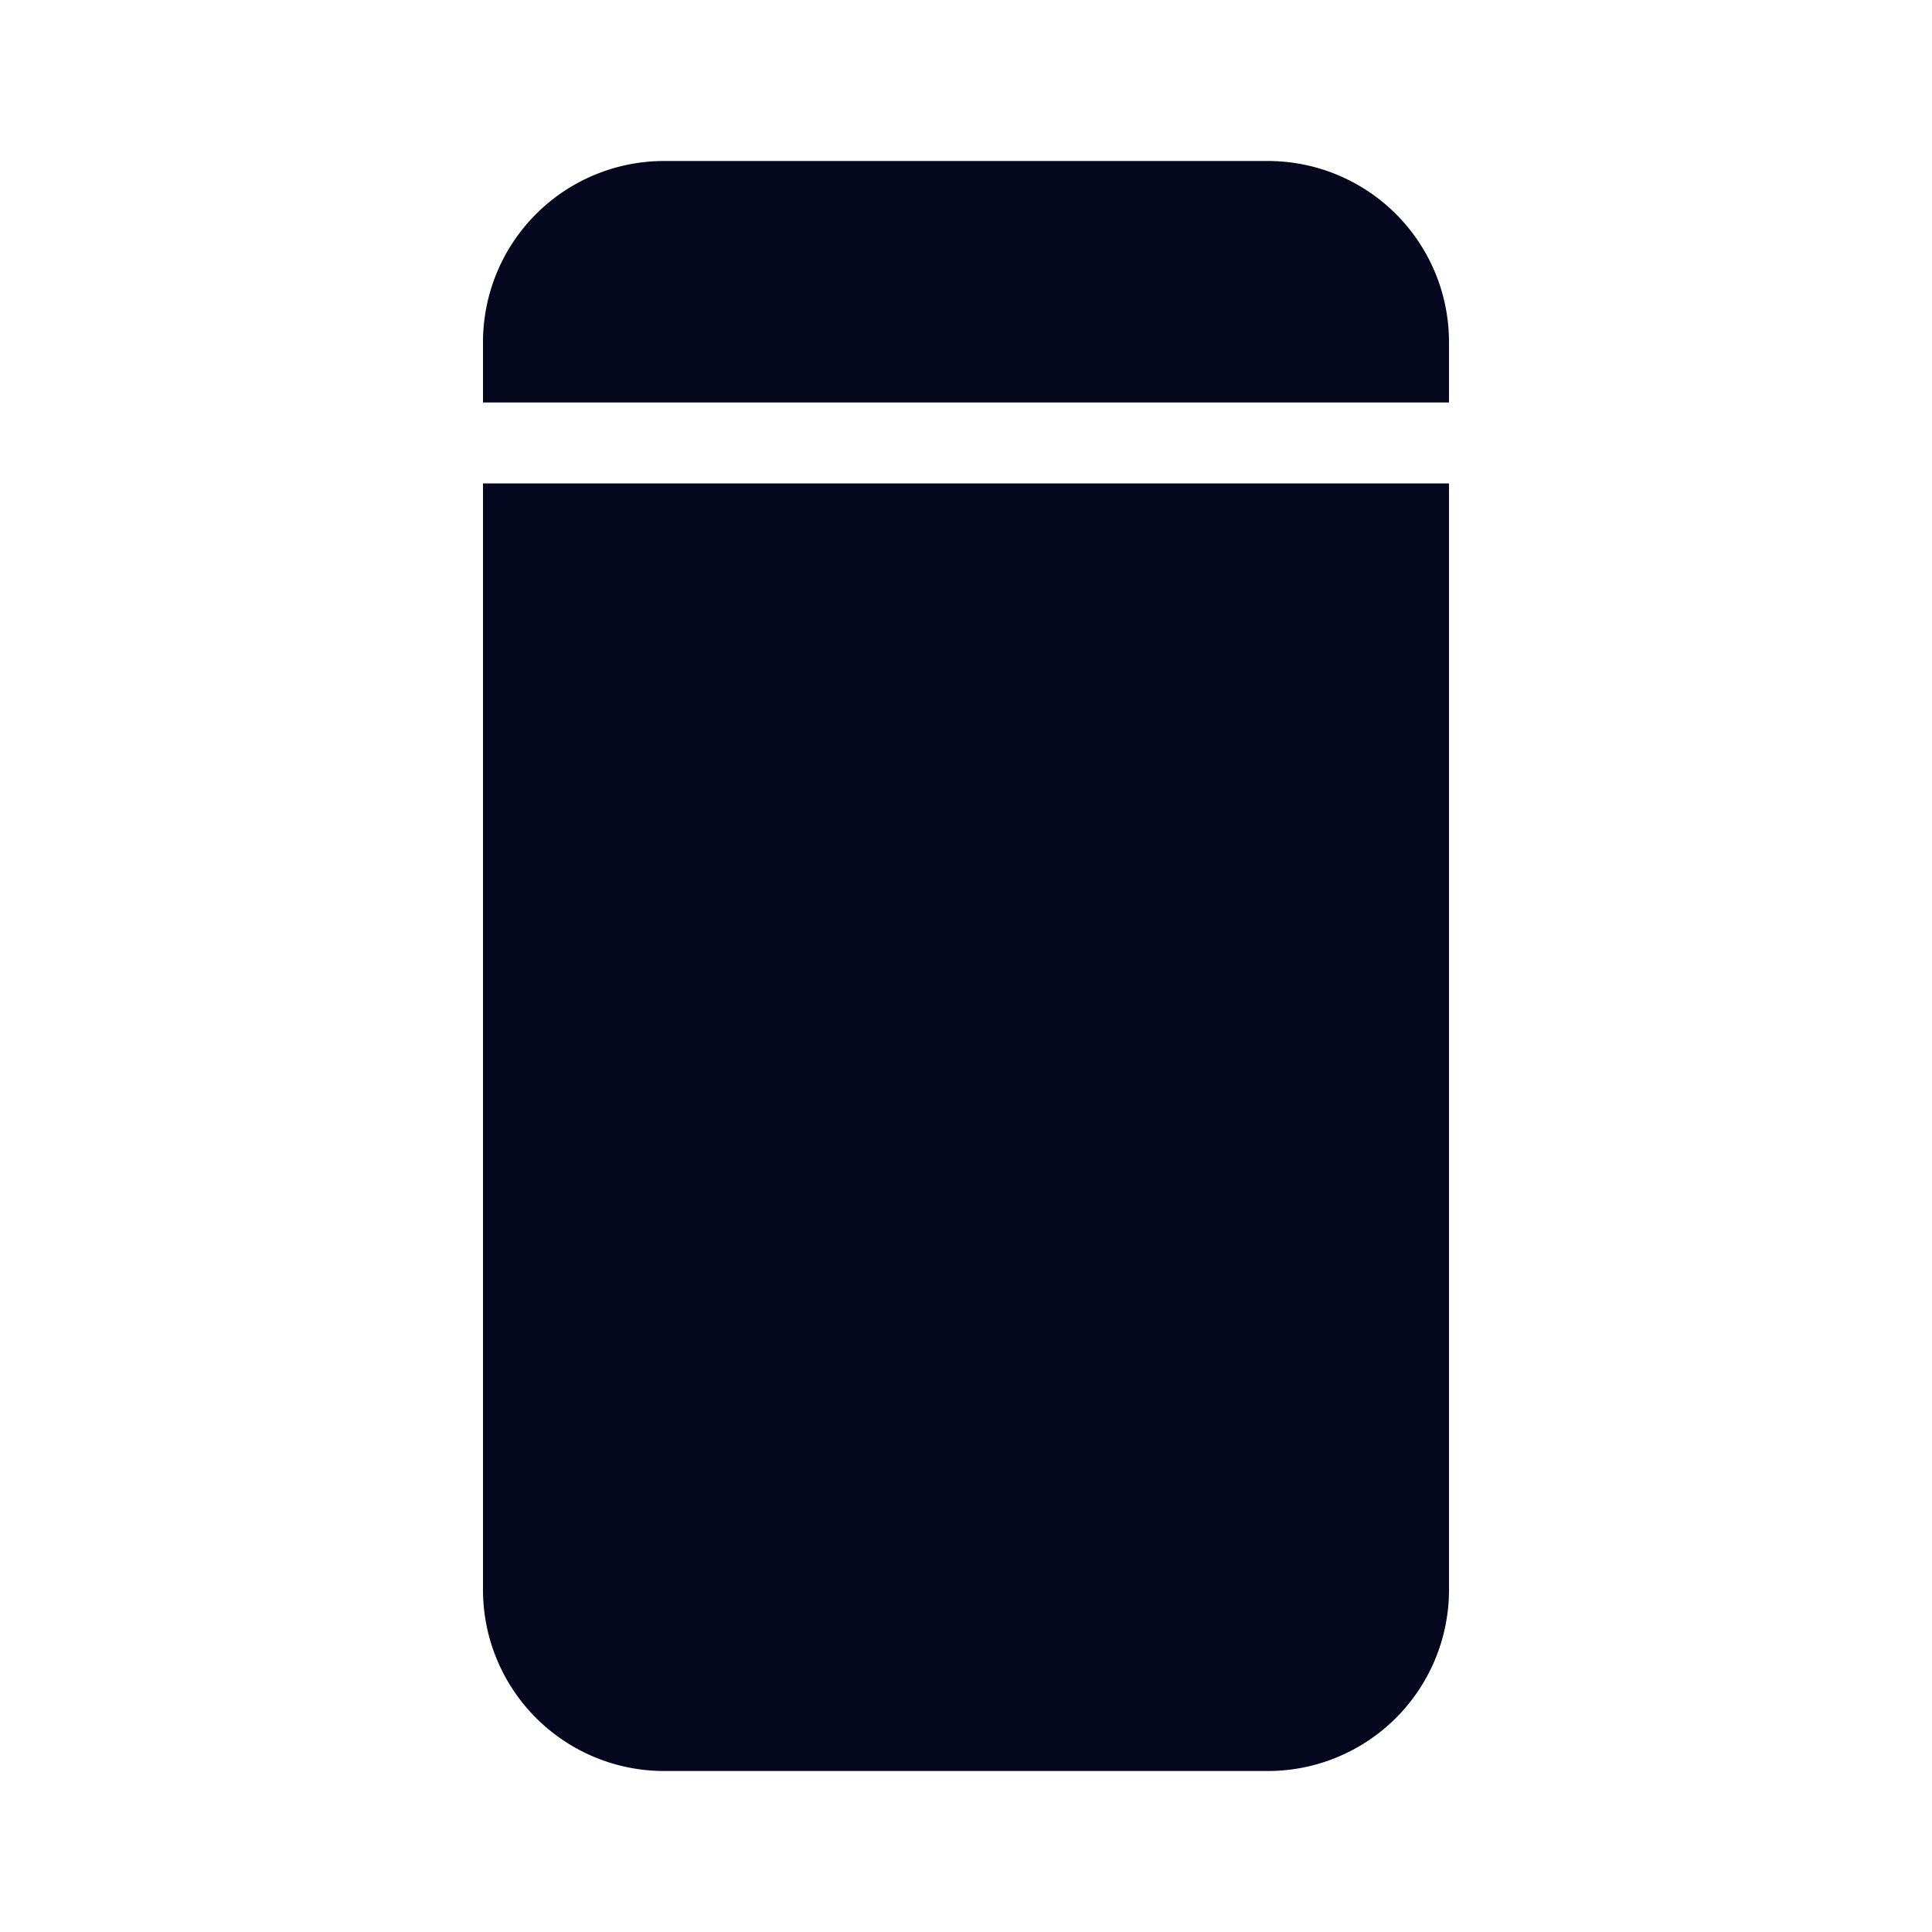 <svg xmlns="http://www.w3.org/2000/svg" width="24" height="24" fill="none"><path fill="#04071E" d="M18 6.005V19.75A2.25 2.25 0 0 1 15.75 22h-7.5A2.25 2.25 0 0 1 6 19.75V6.005zM15.75 2A2.25 2.25 0 0 1 18 4.25V5H6v-.75A2.25 2.25 0 0 1 8.25 2z"/></svg>